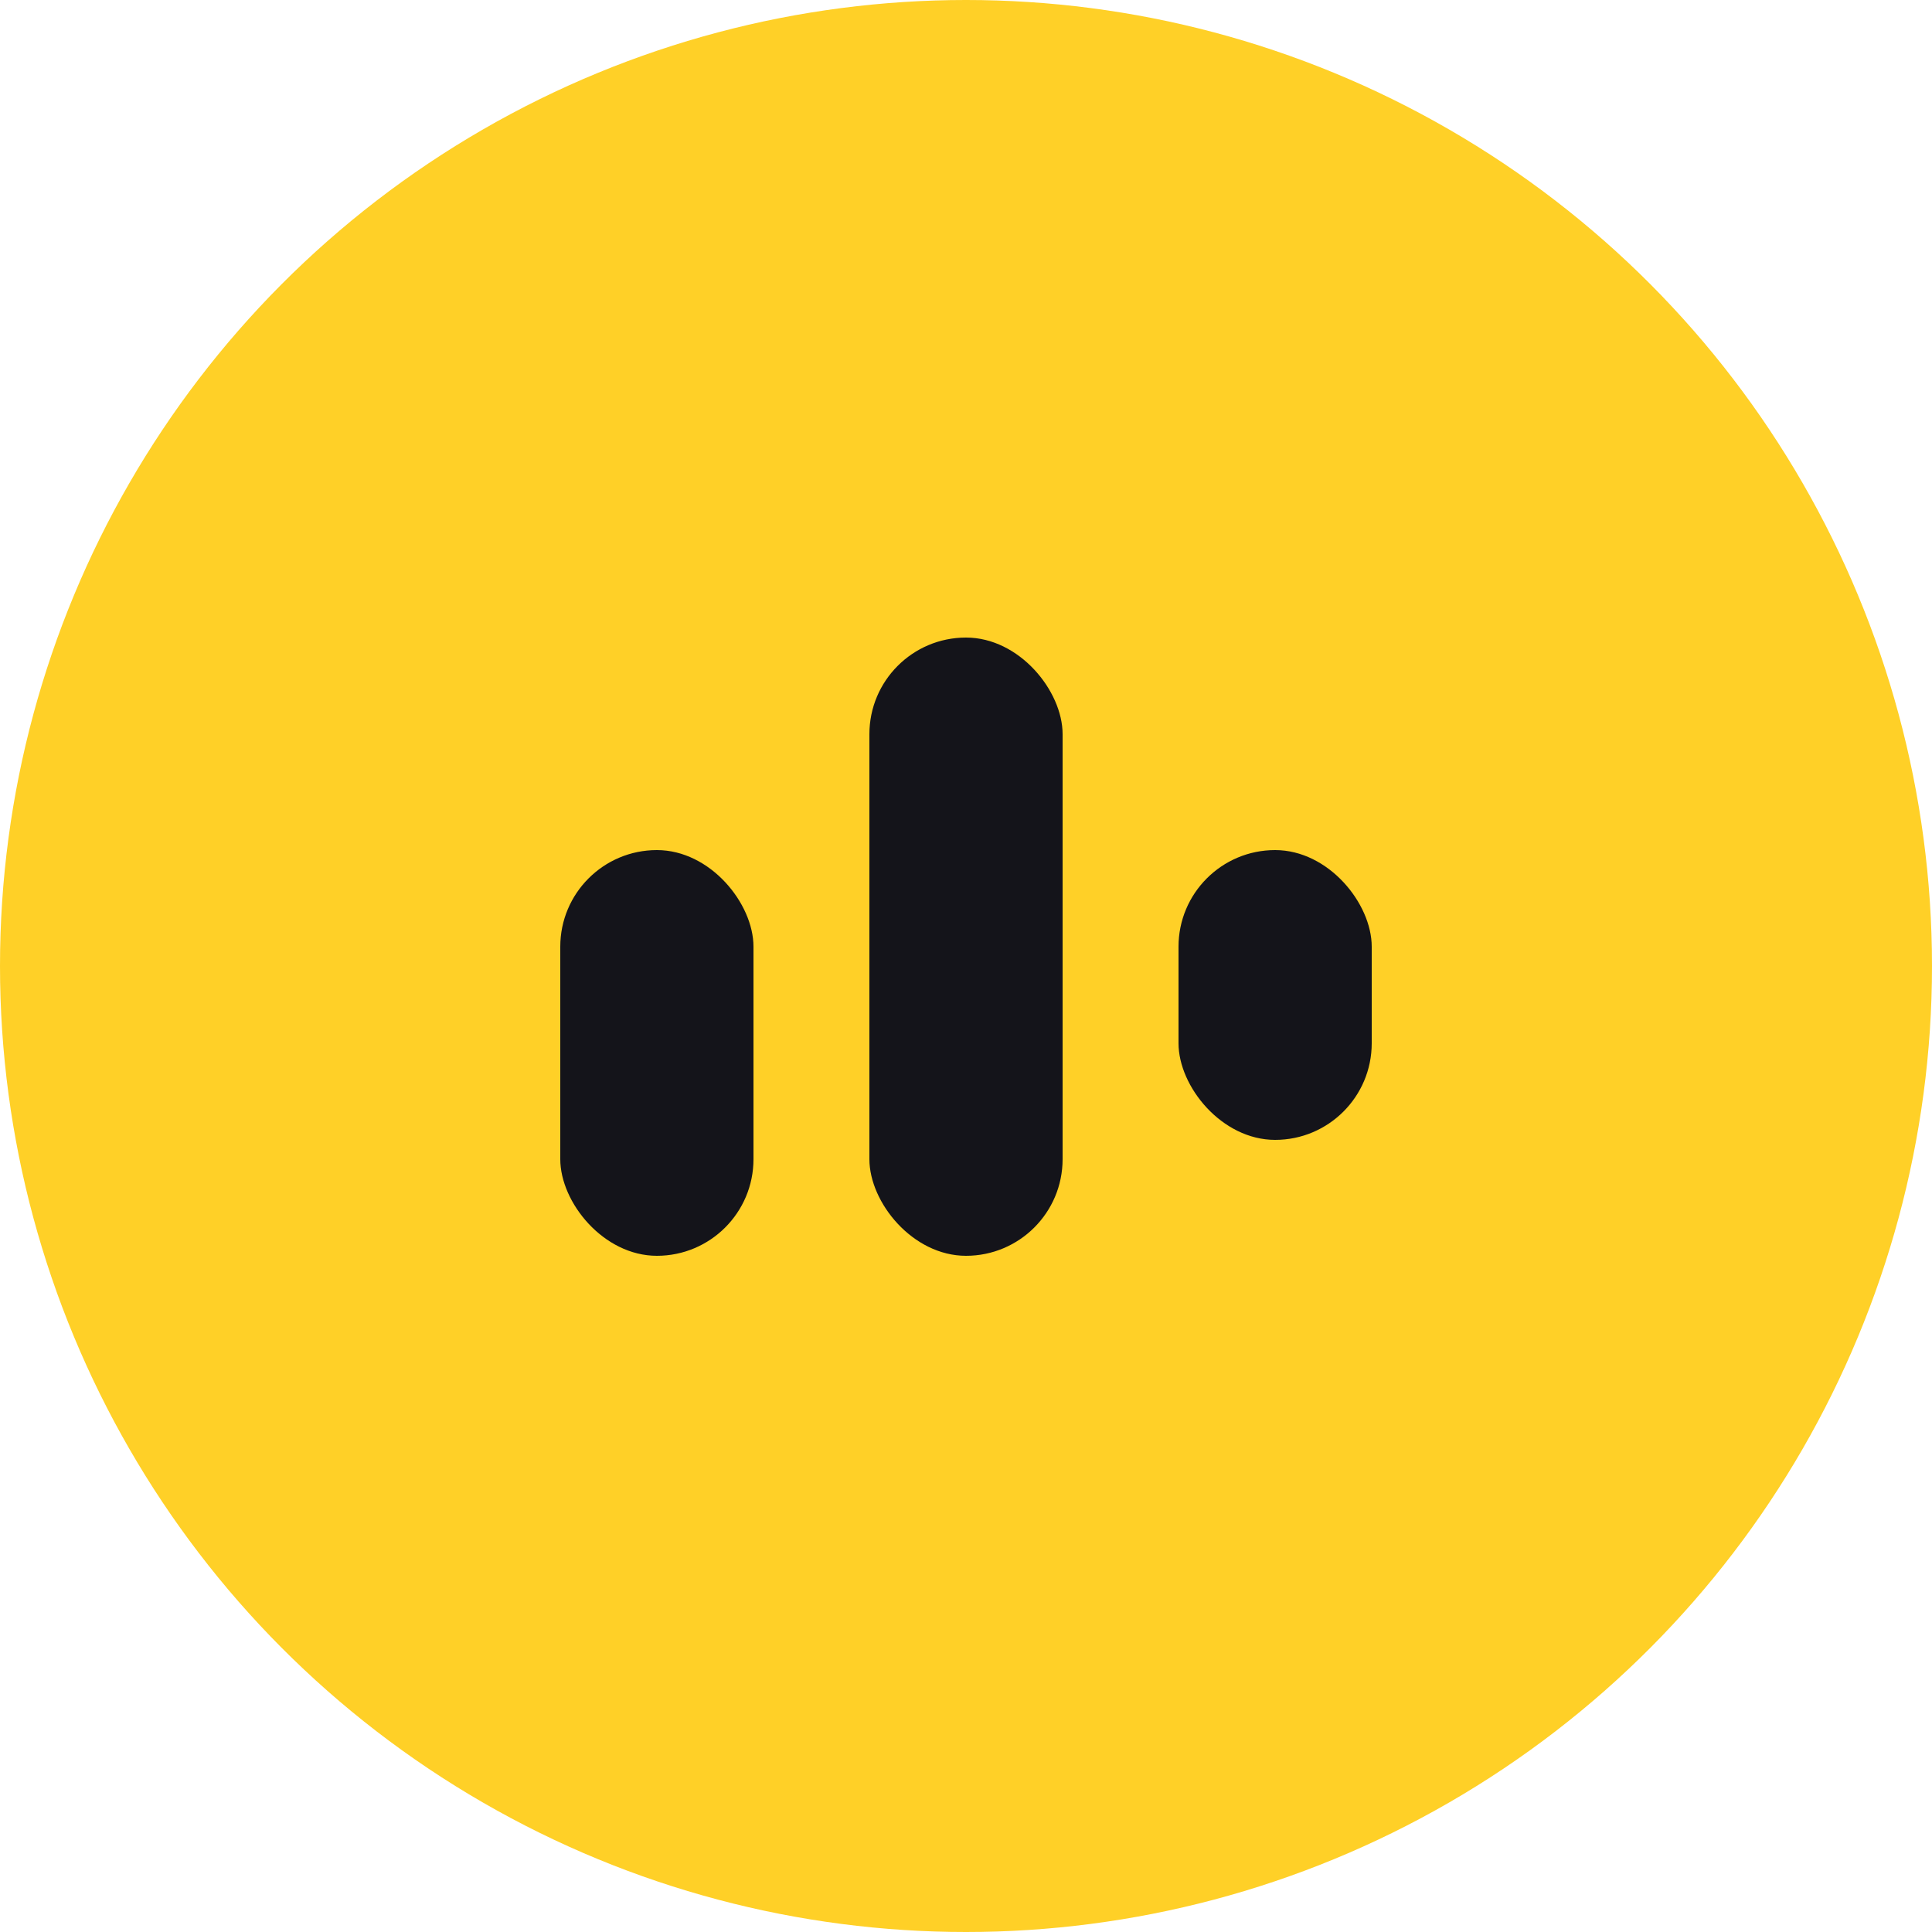 <svg width="100" height="100" viewBox="0 0 100 100" fill="none" xmlns="http://www.w3.org/2000/svg">
<circle cx="50" cy="50" r="50" fill="#FFD027"/>
<rect x="29" y="44" width="10" height="21" rx="5" fill="#14141A"/>
<rect x="61" y="44" width="10" height="15" rx="5" fill="#14141A"/>
<rect x="45" y="33" width="10" height="32" rx="5" fill="#14141A"/>
</svg>
